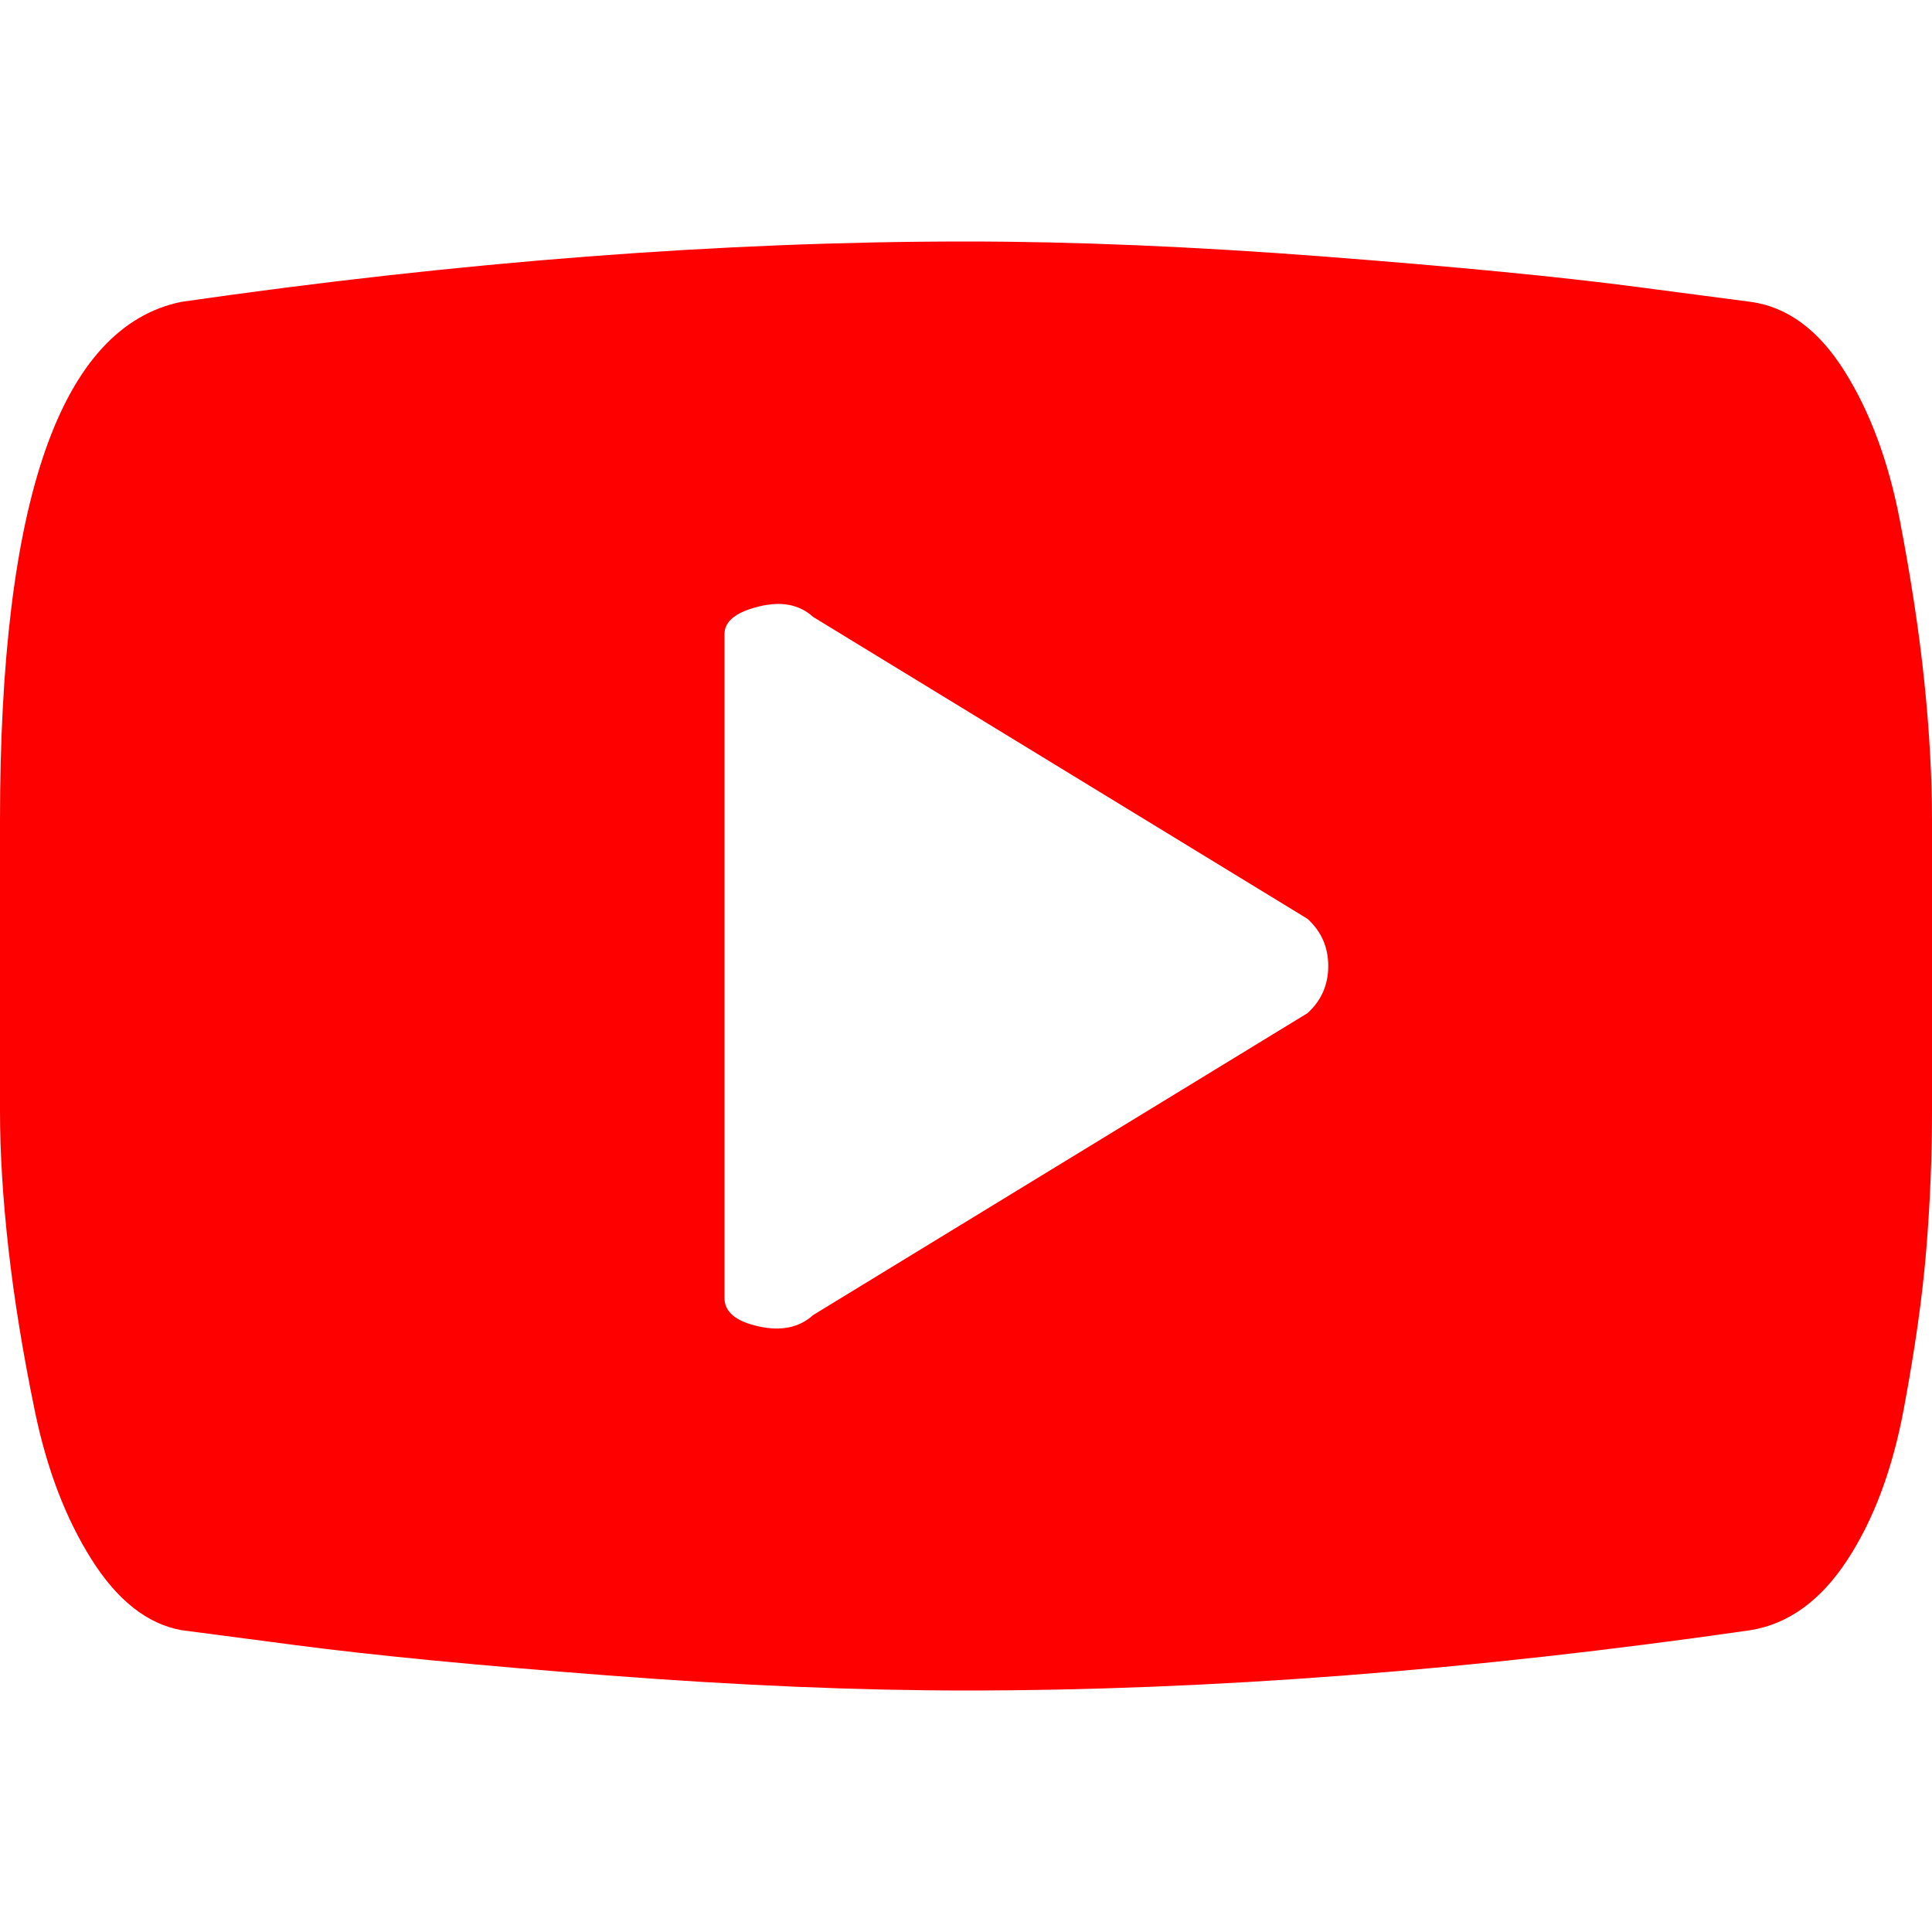<svg width="256" height="256" viewBox="0 0 1024 768" xmlns="http://www.w3.org/2000/svg"><rect x="0" y="0" width="1024" height="768" rx="8" fill="none"/><svg xmlns="http://www.w3.org/2000/svg" viewBox="0 0 1024 768" fill="#ff0000" x="0" y="0" width="1024" height="768"><path fill="#ff0000" d="M928 736q-222 32-416 32q-86 0-190-8t-165-16l-61-8q-27-5-47.5-37.5t-30-78.5t-14-86T0 461V307Q0 52 96 32Q318 0 512 0q86 0 190 8t165 16l61 8q29 4 49.5 36.5T1007 148t13 86t4 73v154q0 36-3 73t-12 85t-30 80t-51 37zM693 359L431 199q-11-10-29-5.5T384 208v352q0 11 18 15t29-6l262-160q11-10 11-25t-11-25z"/></svg></svg>